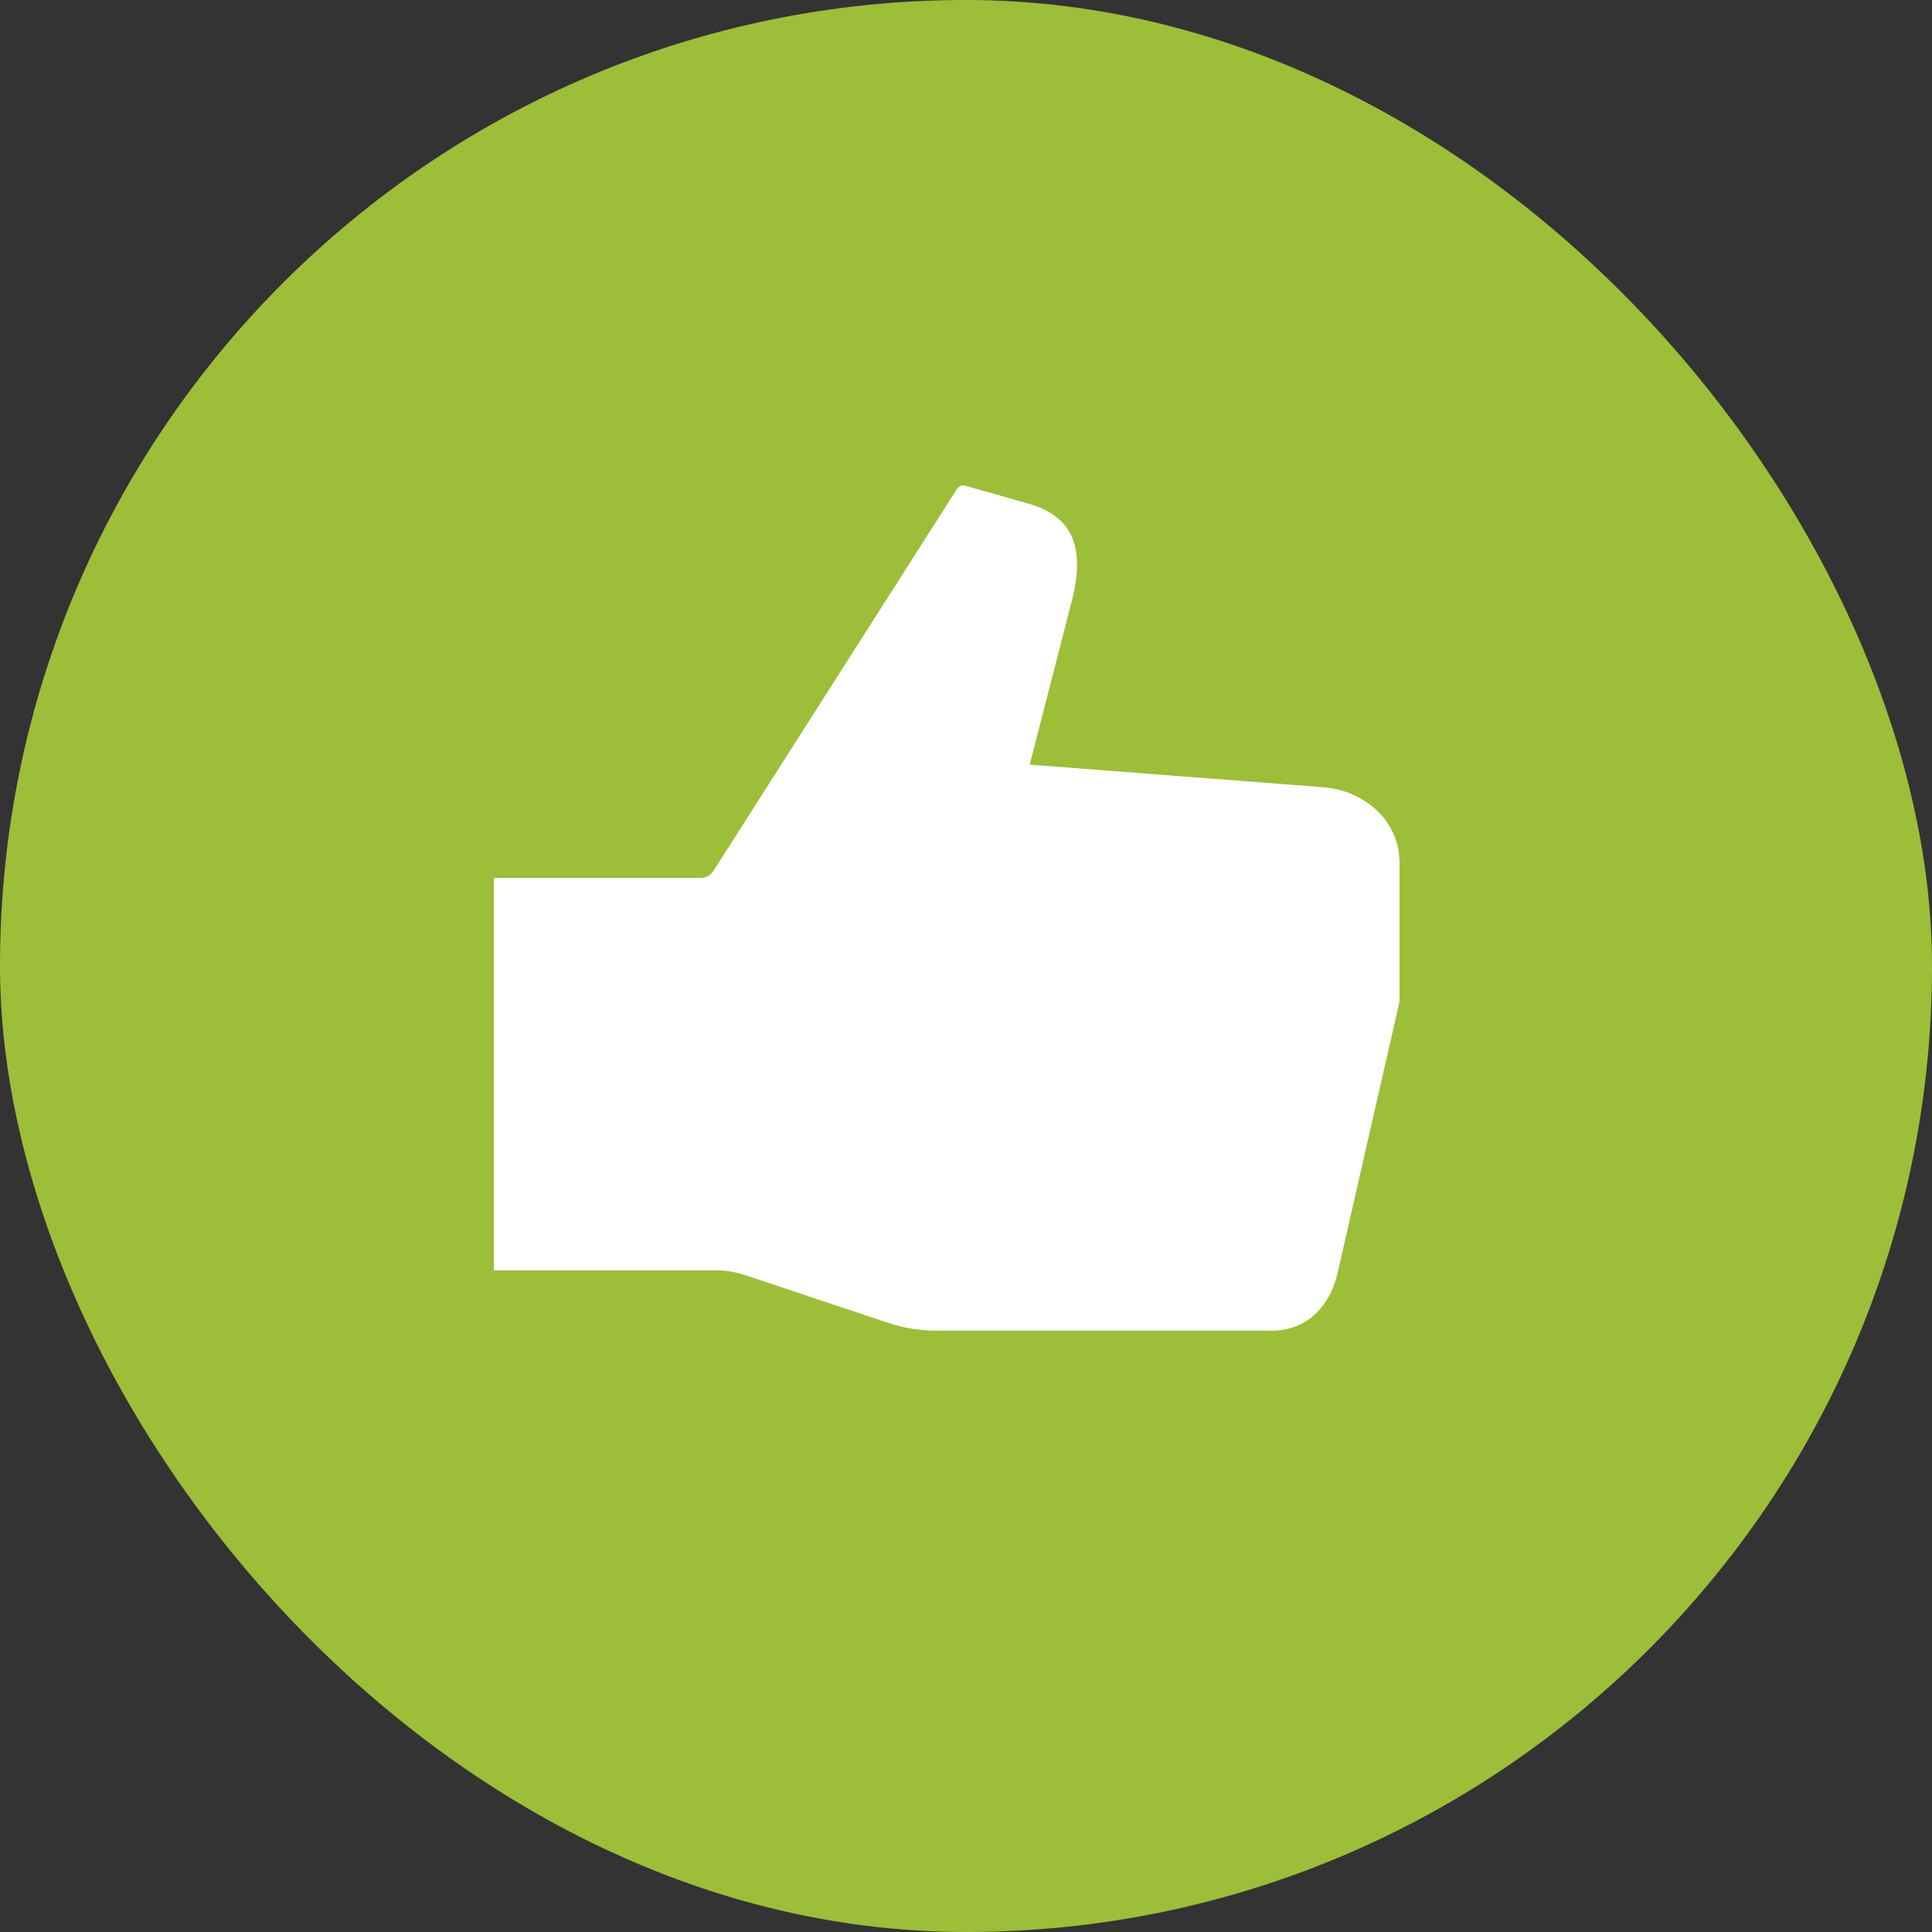 <svg width="50" height="50" viewBox="0 0 50 50" fill="none" xmlns="http://www.w3.org/2000/svg">
<rect x="0" y="0" width="50" height="50" fill="#333333" stroke="none"/>
<rect width="50" height="50" rx="25" fill="#9DBE39"/>
<path d="M34.266 20.375L26.648 19.789L27.771 15.424C28.064 14.125 27.733 13.379 26.674 13.051L24.98 12.57C24.94 12.559 24.898 12.562 24.859 12.577C24.821 12.592 24.788 12.619 24.766 12.654L18.467 22.534C18.432 22.59 18.383 22.637 18.325 22.67C18.267 22.703 18.201 22.72 18.134 22.72H12.781V32.875H18.524C18.776 32.875 19.026 32.915 19.265 32.995L22.991 34.237C23.389 34.37 23.806 34.437 24.226 34.437H32.914C33.842 34.437 34.452 33.777 34.634 32.867L36.219 25.921V22.328C36.219 21.251 35.34 20.473 34.266 20.375Z" fill="white"/>
</svg>
